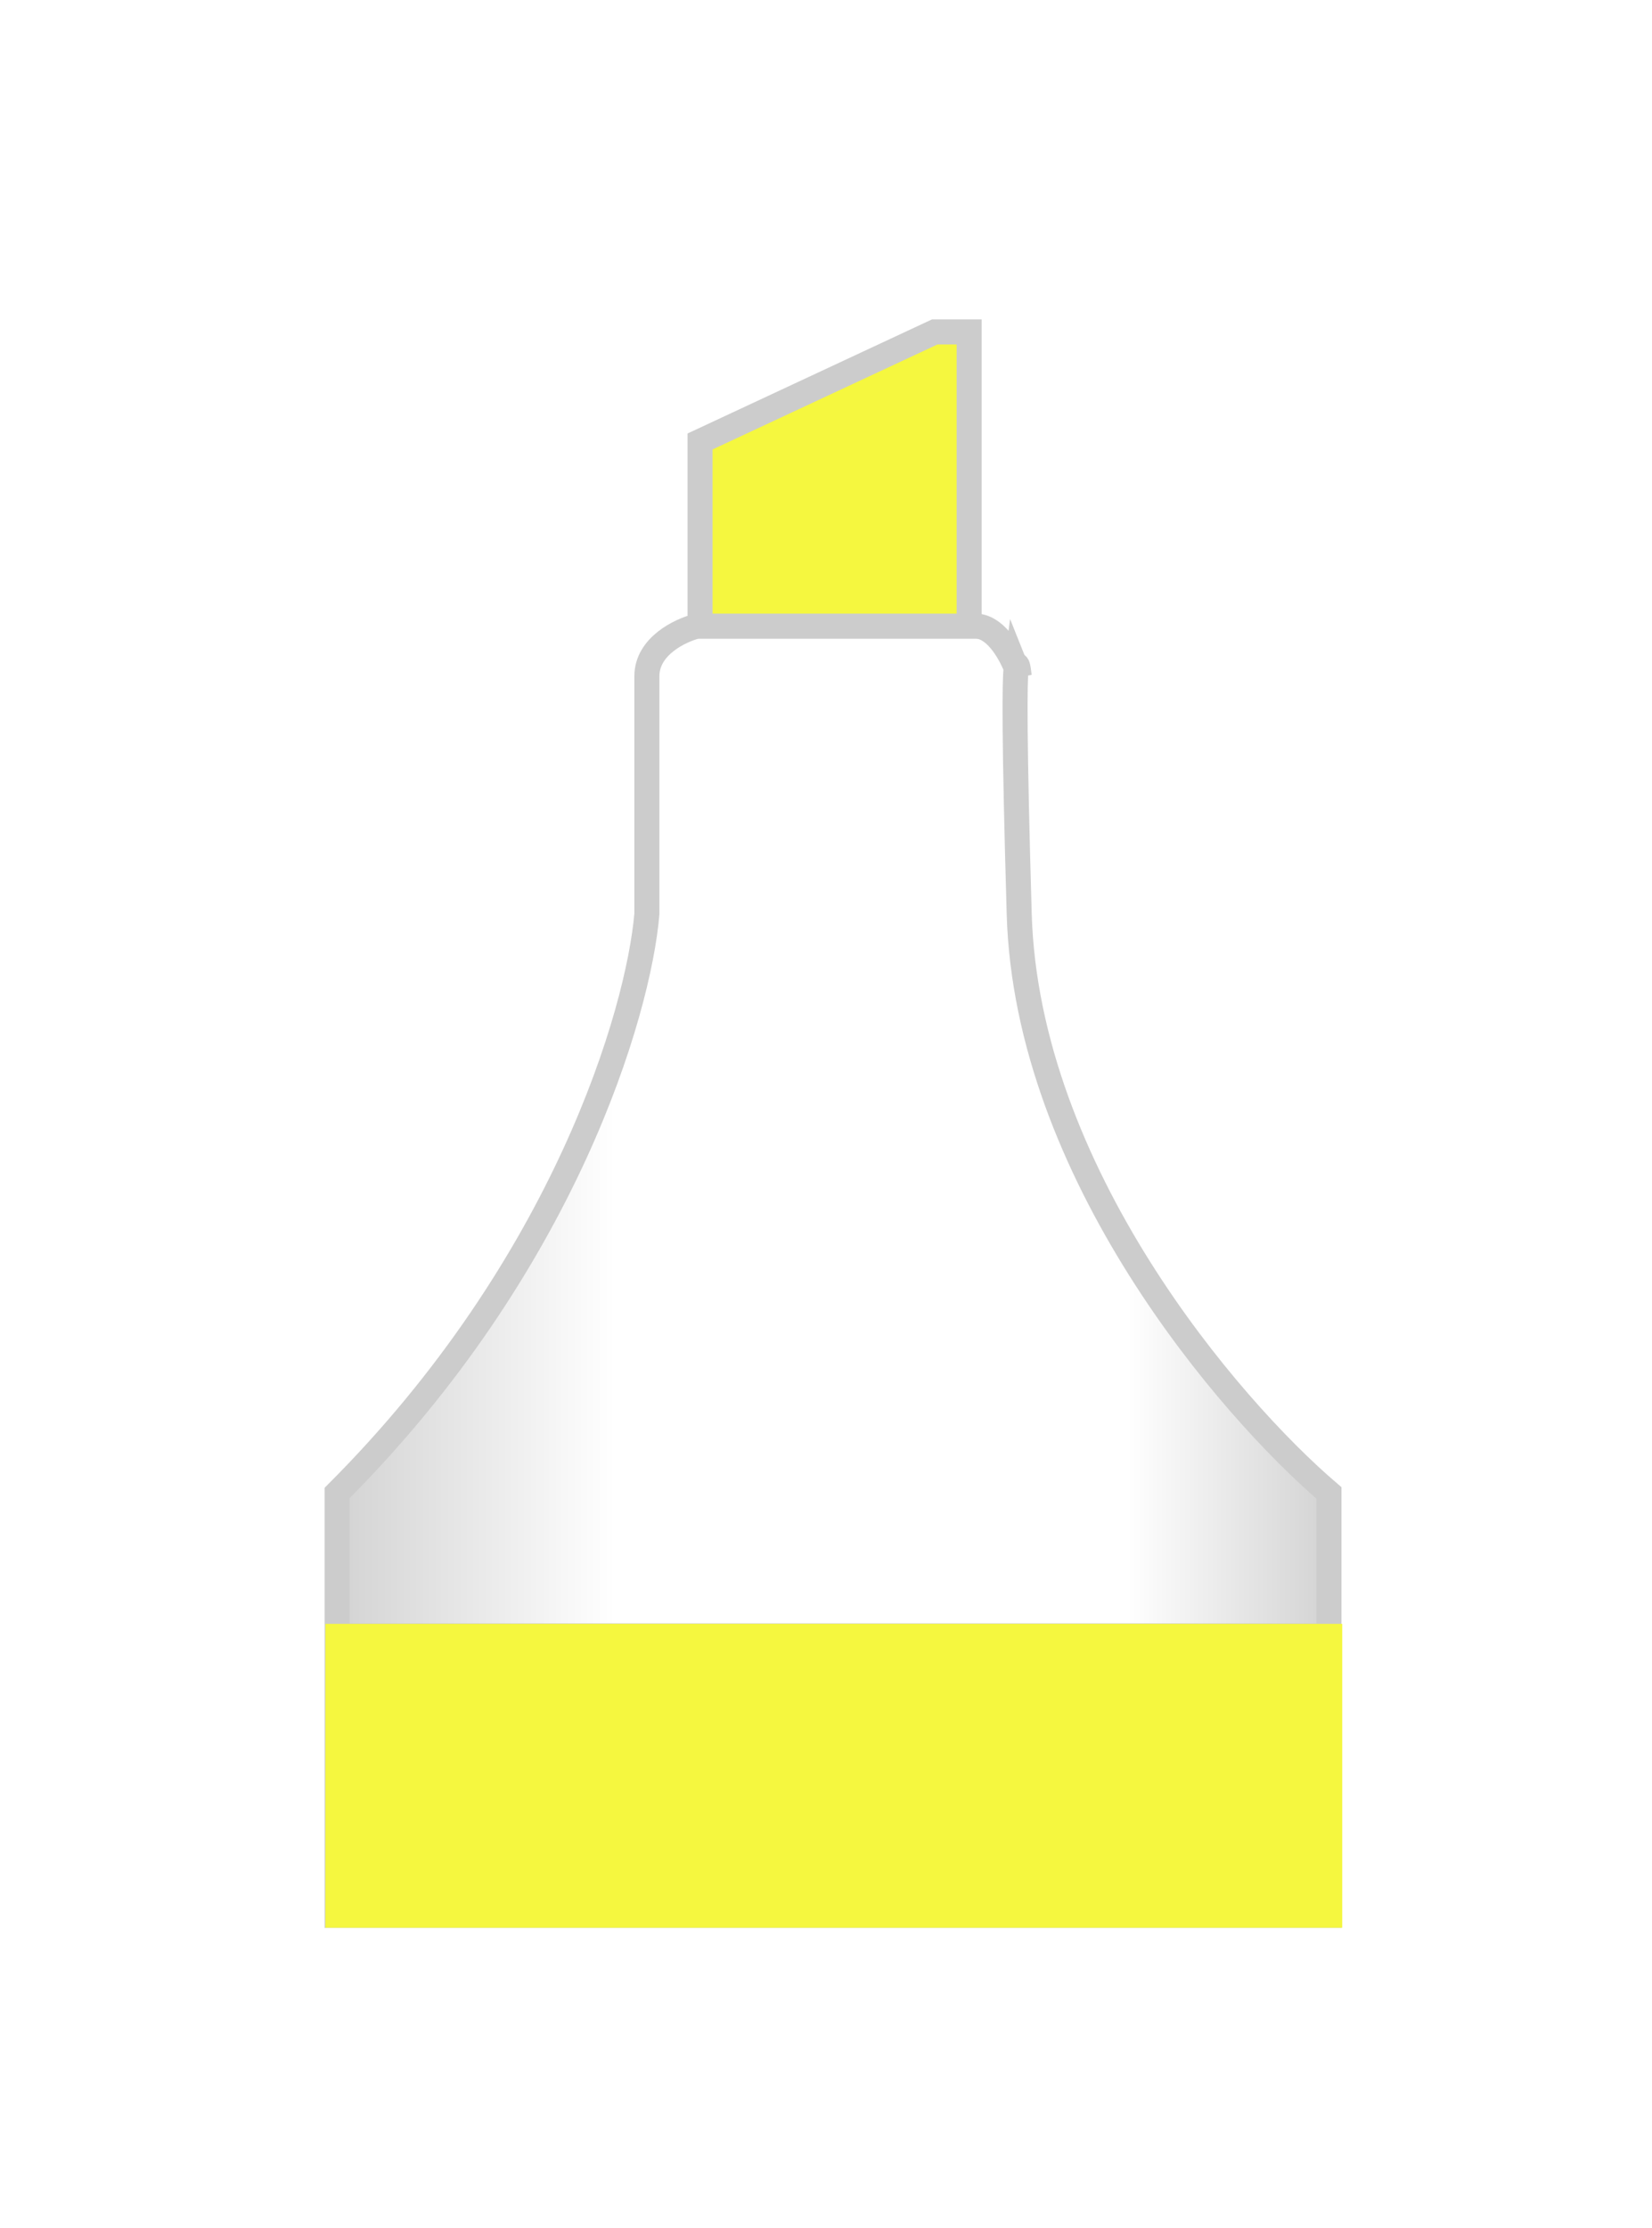 <svg width="66" height="89" viewBox="0 0 66 89" fill="none" xmlns="http://www.w3.org/2000/svg">
<g filter="url(#filter0_d_1_96)">
<path d="M13.469 72.509V55.634C22.569 46.534 25.51 36.426 25.844 32.509V23.009C25.844 21.809 27.177 21.176 27.844 21.009H38.969C39.735 21.009 40.314 21.976 40.598 22.674C40.631 22.425 40.678 22.639 40.719 23.009C40.688 22.91 40.647 22.796 40.598 22.674C40.53 23.181 40.518 25.602 40.719 32.509C41.019 42.809 49.094 52.217 53.094 55.634V72.509H13.469Z" fill="url(#paint0_linear_1_96)" stroke="#CCCCCC" stroke-linecap="round"/>
<path d="M13.344 61.344H53.094" stroke="#CCCCCC"/>
<g style="mix-blend-mode:multiply">
<rect x="13" y="60.862" width="40.625" height="12.138" fill="#F5F73F"/>
</g>
<path d="M27.969 21.009V13.634L37.344 9.259H38.719V21.009H27.969Z" fill="#F5F73F" stroke="#CCCCCC"/>
</g>
<defs>
<filter id="filter0_d_1_96" x="0.969" y="0.759" width="64.656" height="88.25" filterUnits="userSpaceOnUse" color-interpolation-filters="sRGB">
<feFlood flood-opacity="0" result="BackgroundImageFix"/>
<feColorMatrix in="SourceAlpha" type="matrix" values="0 0 0 0 0 0 0 0 0 0 0 0 0 0 0 0 0 0 127 0" result="hardAlpha"/>
<feOffset dy="4"/>
<feGaussianBlur stdDeviation="6"/>
<feComposite in2="hardAlpha" operator="out"/>
<feColorMatrix type="matrix" values="0 0 0 0 0 0 0 0 0 0 0 0 0 0 0 0 0 0 0.08 0"/>
<feBlend mode="normal" in2="BackgroundImageFix" result="effect1_dropShadow_1_96"/>
<feBlend mode="normal" in="SourceGraphic" in2="effect1_dropShadow_1_96" result="shape"/>
</filter>
<linearGradient id="paint0_linear_1_96" x1="53.094" y1="72.509" x2="13.469" y2="72.509" gradientUnits="userSpaceOnUse">
<stop stop-color="#D3D3D3"/>
<stop offset="0.203" stop-color="white"/>
<stop offset="0.719" stop-color="white"/>
<stop offset="1" stop-color="#D3D3D3"/>
</linearGradient>
</defs>
</svg>

